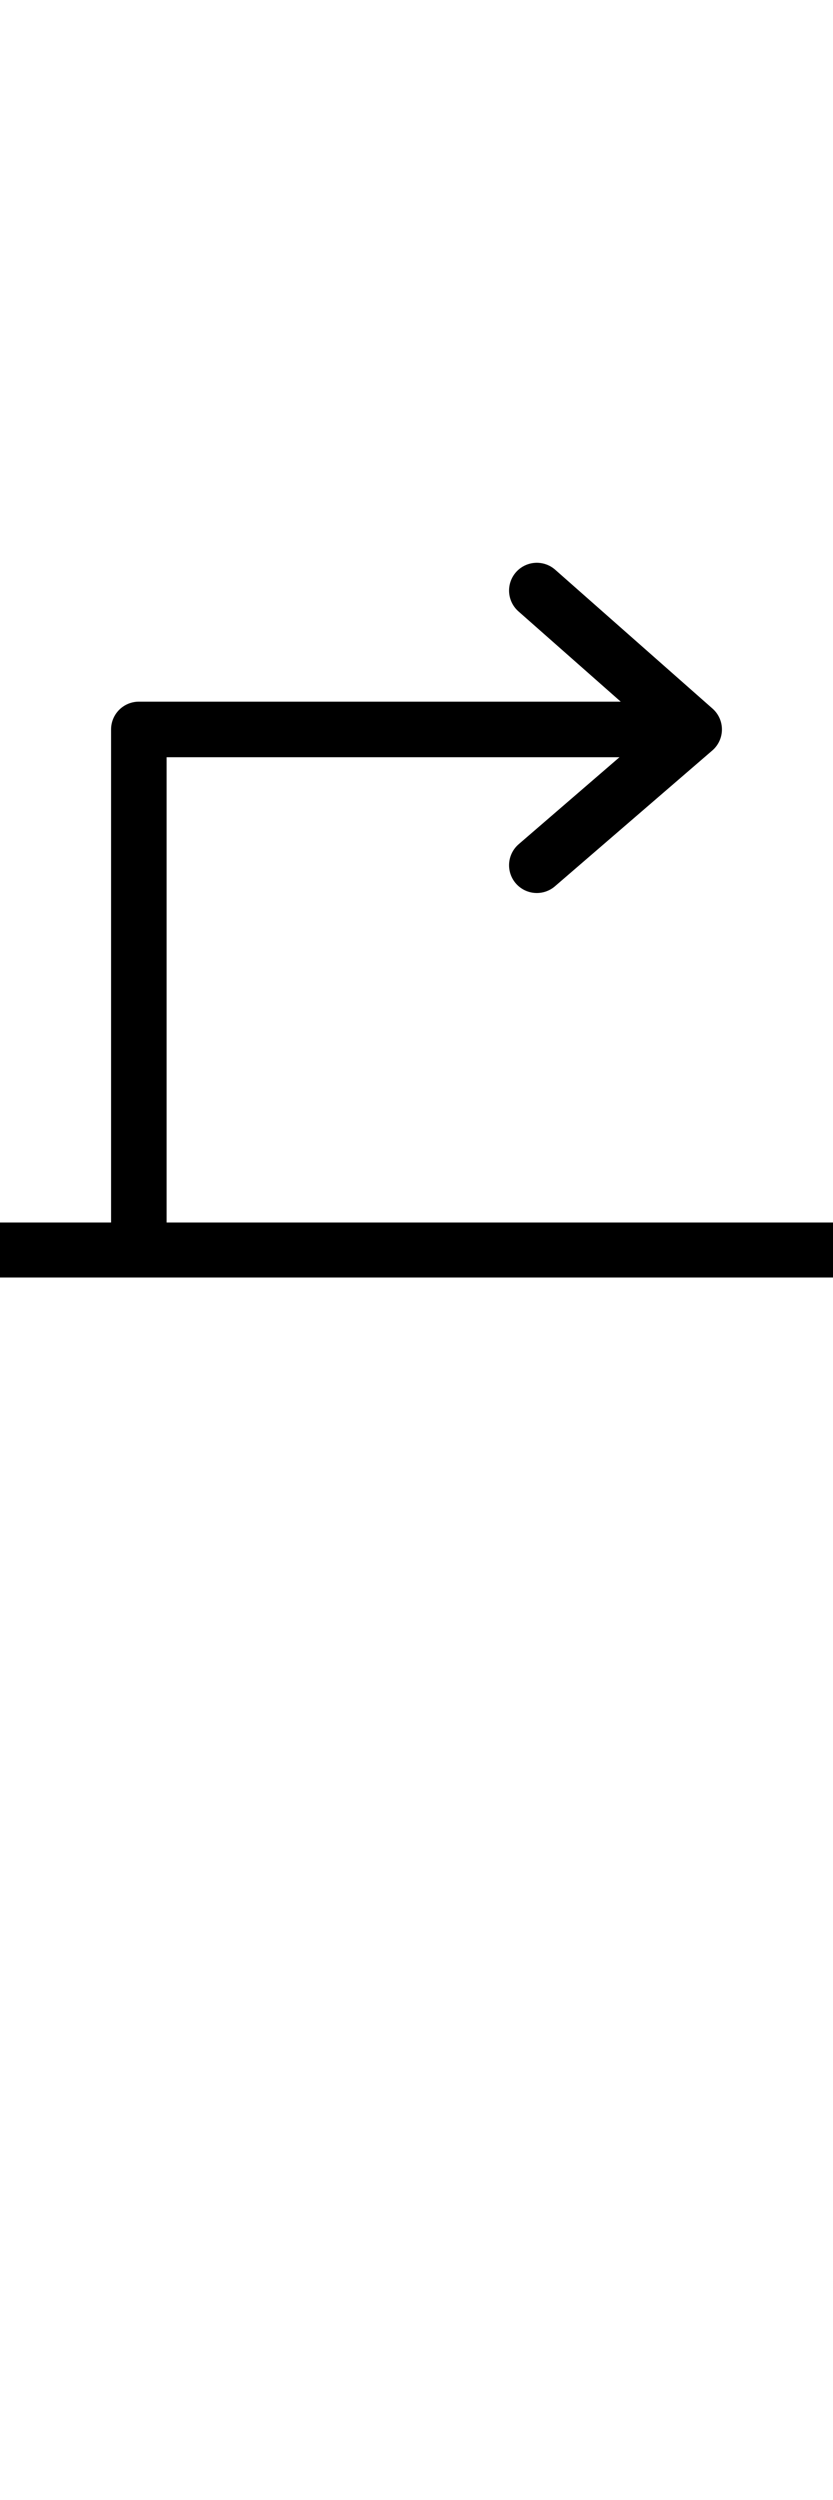 <?xml version="1.0" encoding="UTF-8" standalone="no"?>
<svg
   viewBox="0 0 45 135"
   version="1.1"
   xml:space="preserve"
   x="0px"
   y="0px"
   width="0.5in"
   height="1.5in"
   id="svg2"
   xmlns="http://www.w3.org/2000/svg"
   xmlns:svg="http://www.w3.org/2000/svg"
   xmlns:rdf="http://www.w3.org/1999/02/22-rdf-syntax-ns#"
   xmlns:cc="http://creativecommons.org/ns#"
   xmlns:dc="http://purl.org/dc/elements/1.1/"><defs
     id="defs4"><style
       type="text/css"
       id="style6"><![CDATA[
      path,circle {
        stroke:#000000;
        stroke-width: 3;
        stroke-linecap: round;
        stroke-linejoin: round;
        fill: none
      }]]></style></defs><g
     id="g1"
     transform="translate(0,26.644)"><path
       d="m 29,5.246 8.5,7.5 -8.5,7.333"
       id="path8"
       style="fill:none;stroke:#000000;stroke-width:3;stroke-linecap:round;stroke-linejoin:round" /><path
       d="m 7.5,39.746 v -27 H 36.5"
       id="path10"
       style="fill:none;stroke:#000000;stroke-width:3;stroke-linecap:round;stroke-linejoin:round" /></g><path
     style="fill:#ff2a2a;stroke-width:2.97;stroke-dasharray:none"
     d="M -1.325,67.5 H 45.419"
     id="path1" /></svg>
